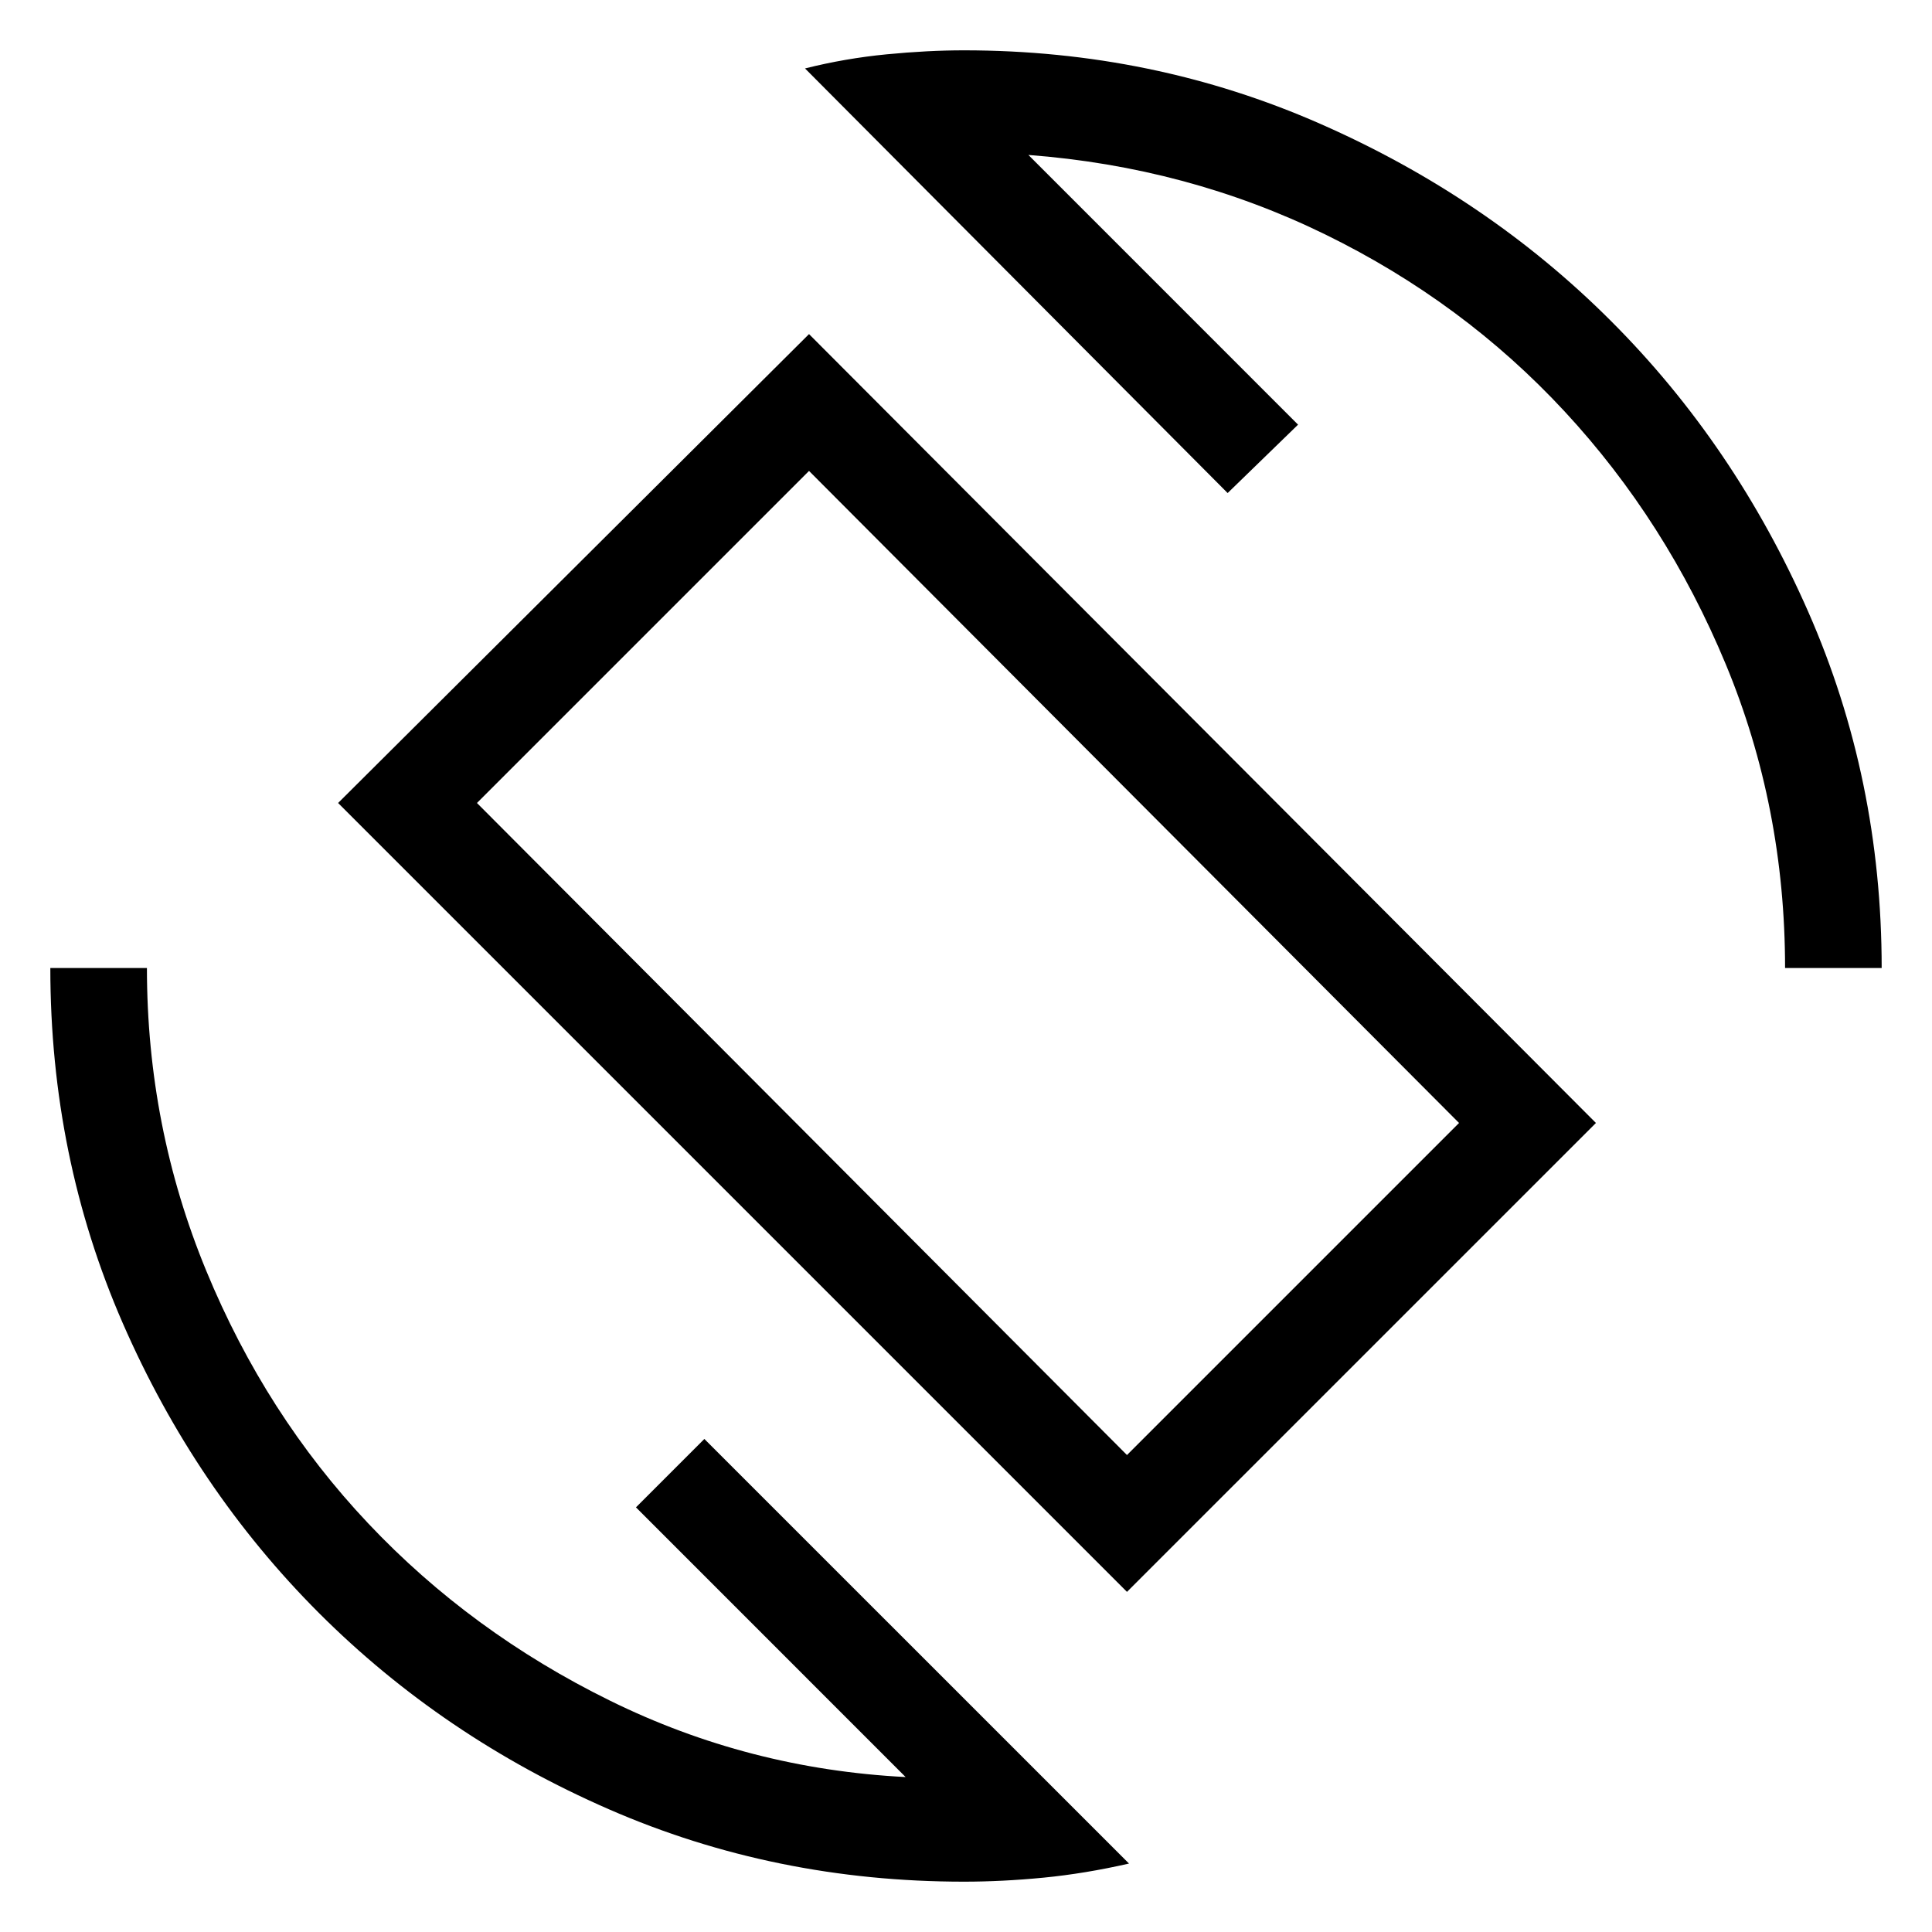 <svg xmlns="http://www.w3.org/2000/svg" height="40" width="40"><path d="M23.333 32.958 7 16.625 16.75 6.917 33.042 23.25ZM23.333 30.125 30.208 23.25 16.75 9.75 9.875 16.625ZM19.958 38.958Q16.042 38.958 12.604 37.458Q9.167 35.958 6.604 33.396Q4.042 30.833 2.542 27.396Q1.042 23.958 1.042 20.042H3.042Q3.042 23.333 4.271 26.312Q5.5 29.292 7.625 31.542Q9.75 33.792 12.625 35.208Q15.5 36.625 18.75 36.792L13.167 31.208L14.583 29.792L23.375 38.583Q22.458 38.792 21.604 38.875Q20.75 38.958 19.958 38.958ZM36.958 20.042Q36.958 16.708 35.729 13.75Q34.5 10.792 32.396 8.521Q30.292 6.25 27.438 4.854Q24.583 3.458 21.292 3.208L26.875 8.792L25.417 10.208L16.667 1.417Q17.5 1.208 18.354 1.125Q19.208 1.042 19.958 1.042Q23.875 1.042 27.333 2.563Q30.792 4.083 33.354 6.646Q35.917 9.208 37.438 12.667Q38.958 16.125 38.958 20.042ZM20.042 19.958Z"/></svg>